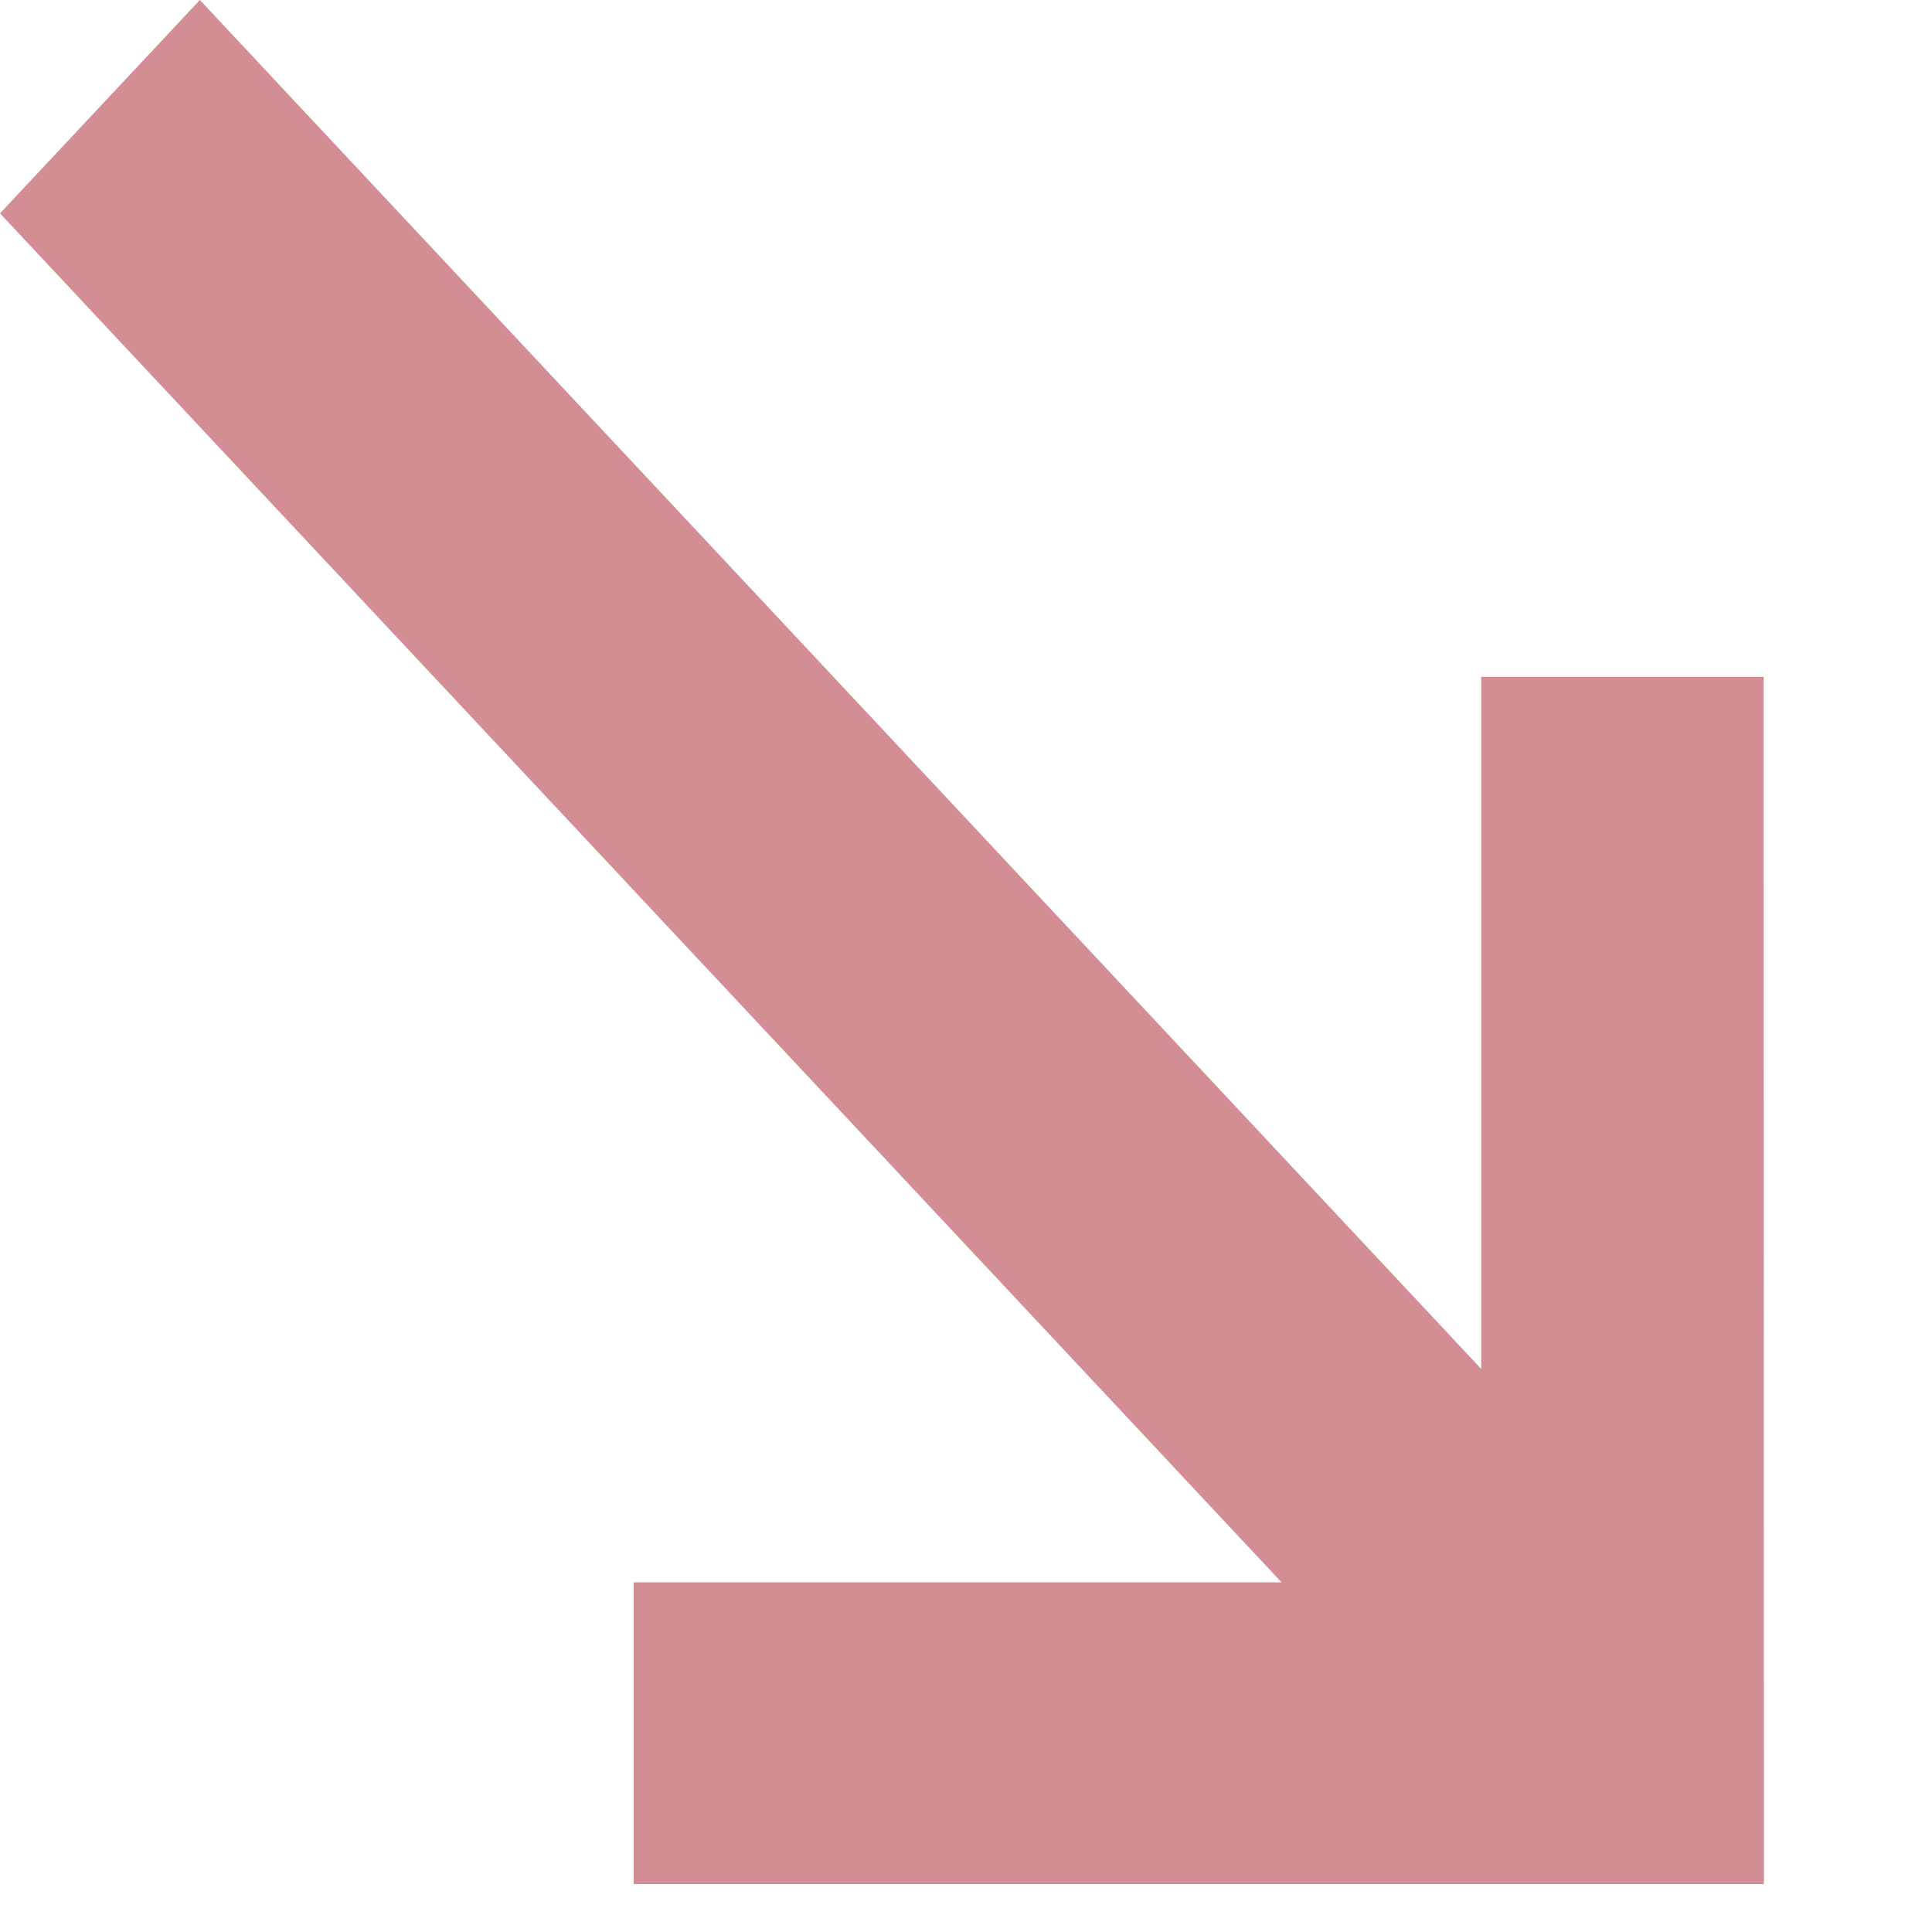 <svg width="9" height="9" viewBox="0 0 9 9" fill="none" xmlns="http://www.w3.org/2000/svg">
<path d="M0 0.994L0.931 0L6.9 6.377L6.9 3.153H8.216L8.217 8.777H2.952V7.371L5.97 7.371L0 0.994Z" fill="#D28D95"/>
</svg>
